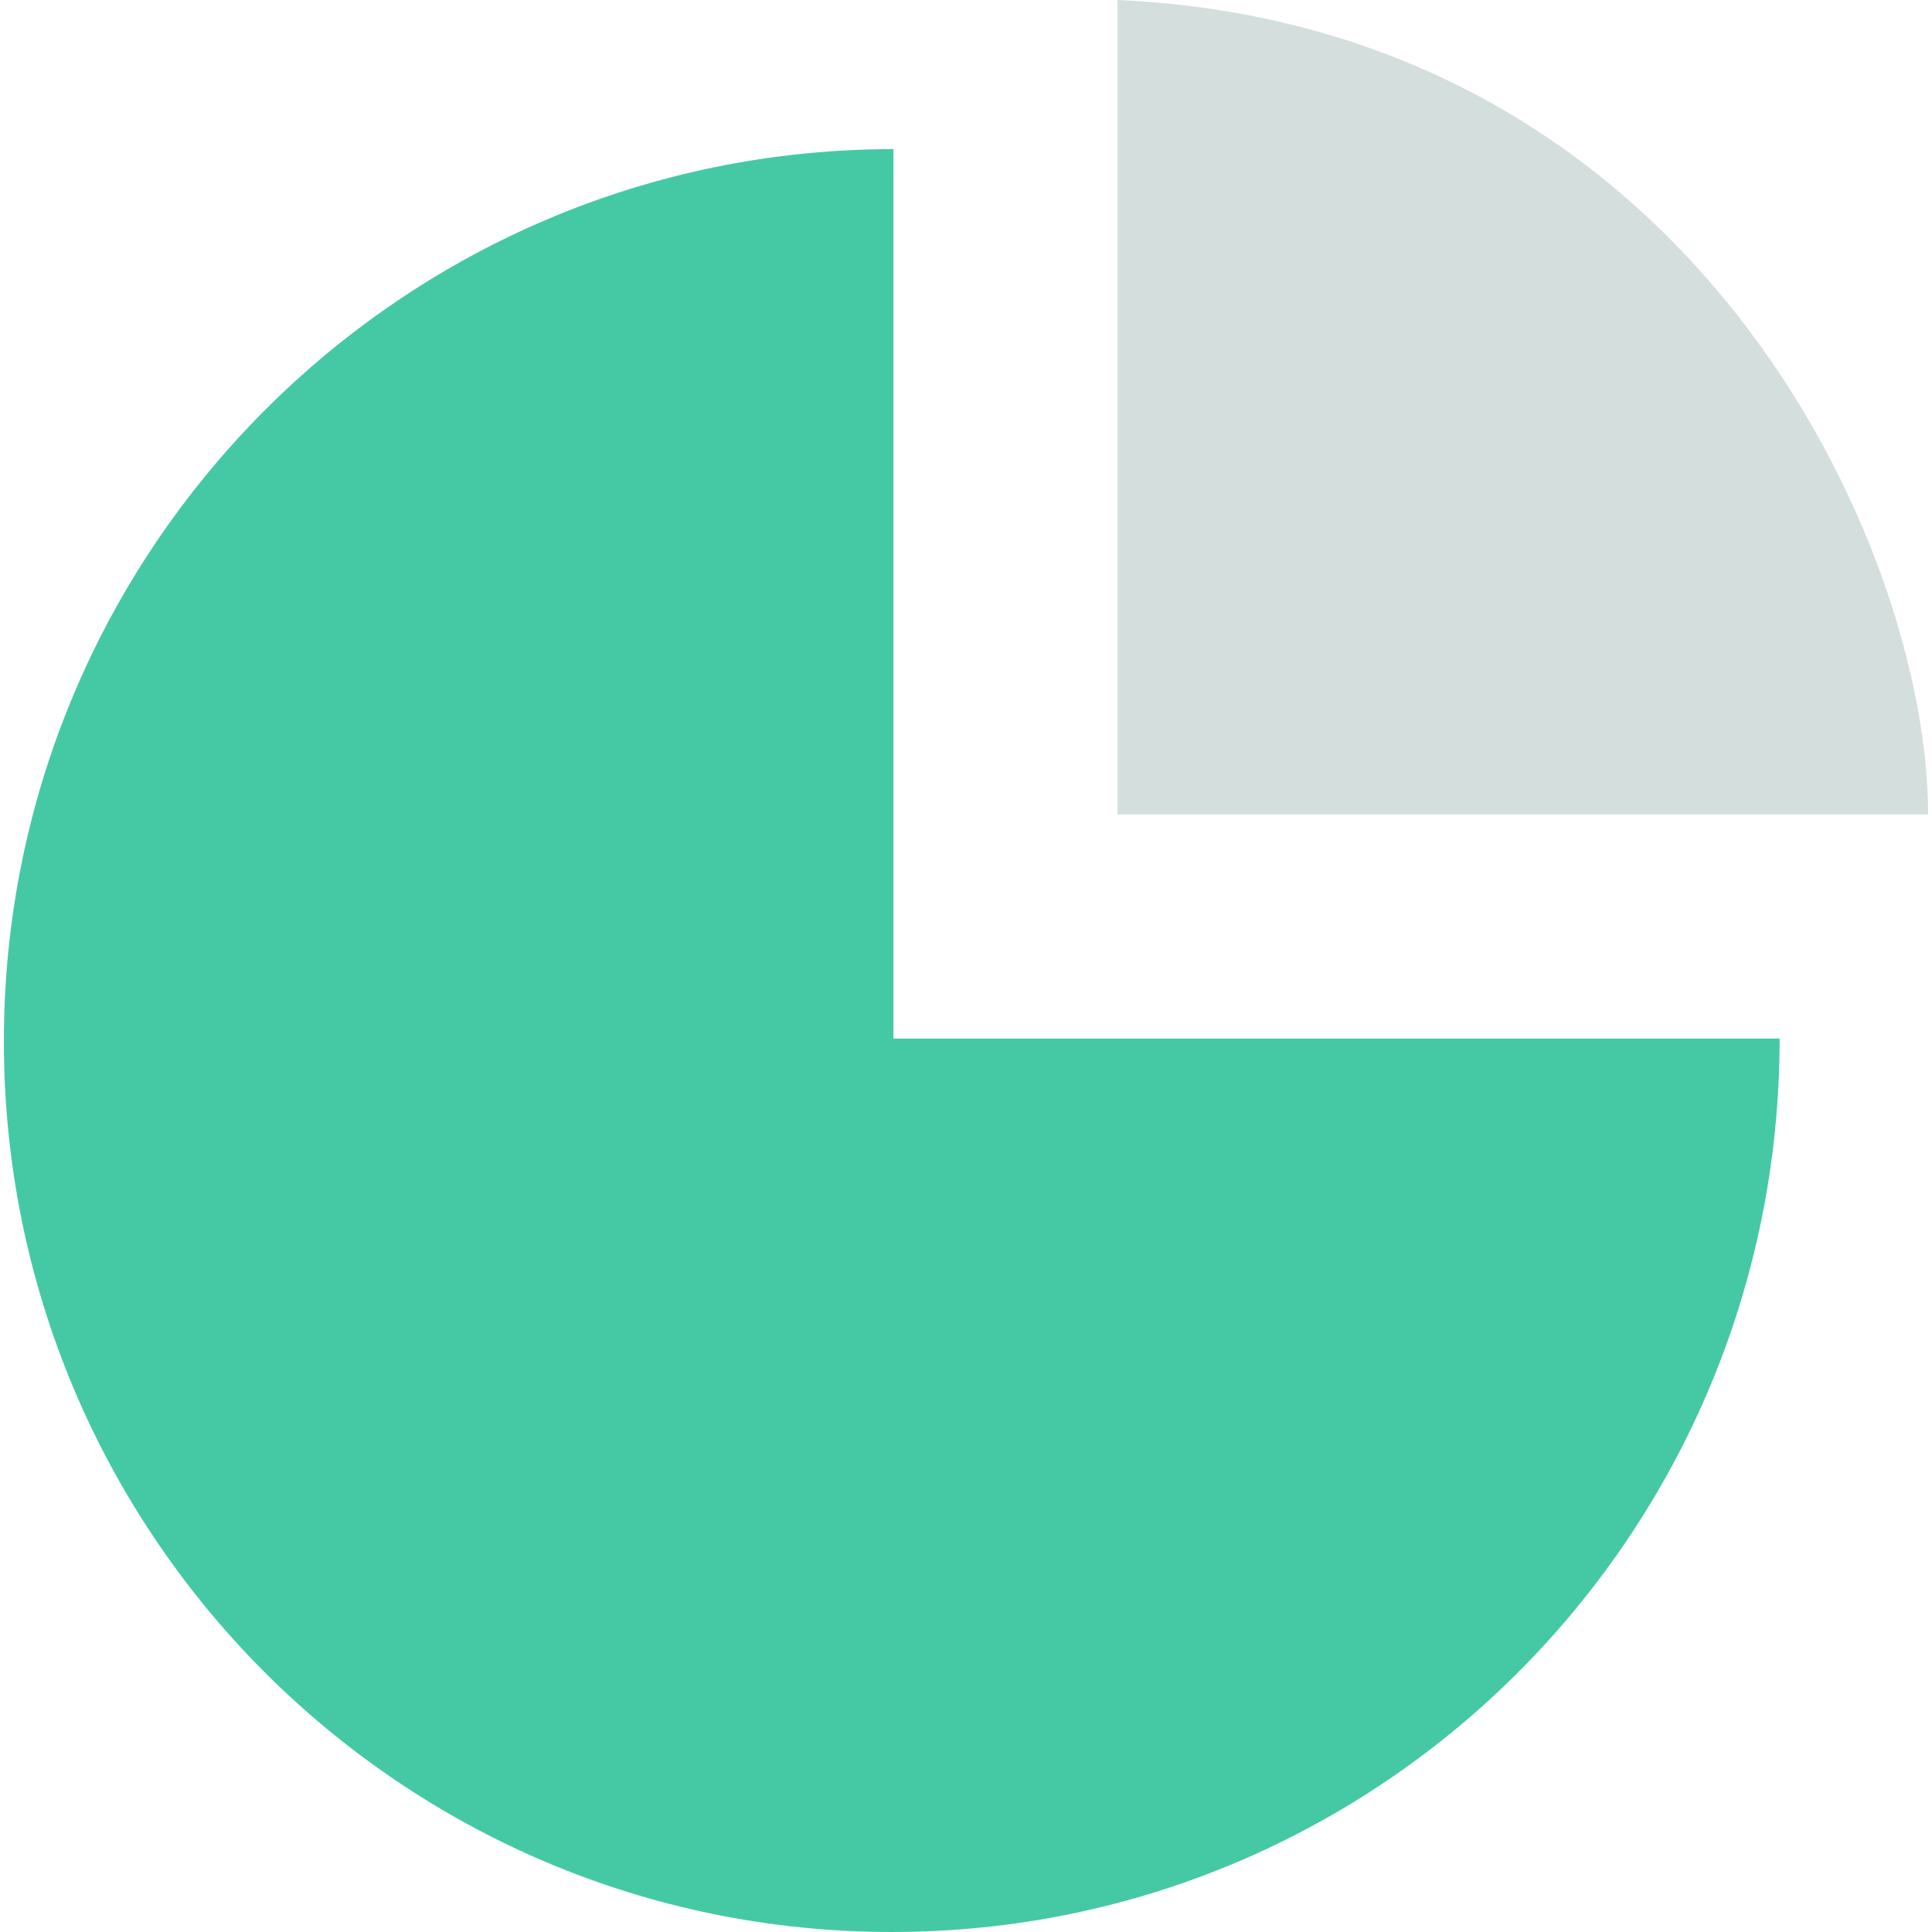 <svg viewBox="0 0 500 500" xmlns="http://www.w3.org/2000/svg"><g><path d="M289.217 210.78V0C438.55 6.78 499 142.114 499 210.78z" fill="#d4dedd"></path><path d="M231.217 268.78V38.595C104.217 38.595 1 141.961 1 269.47S103.797 500 230.782 500s229.782-103.22 229.782-231.22z" fill="#45c9a5"></path></g></svg>